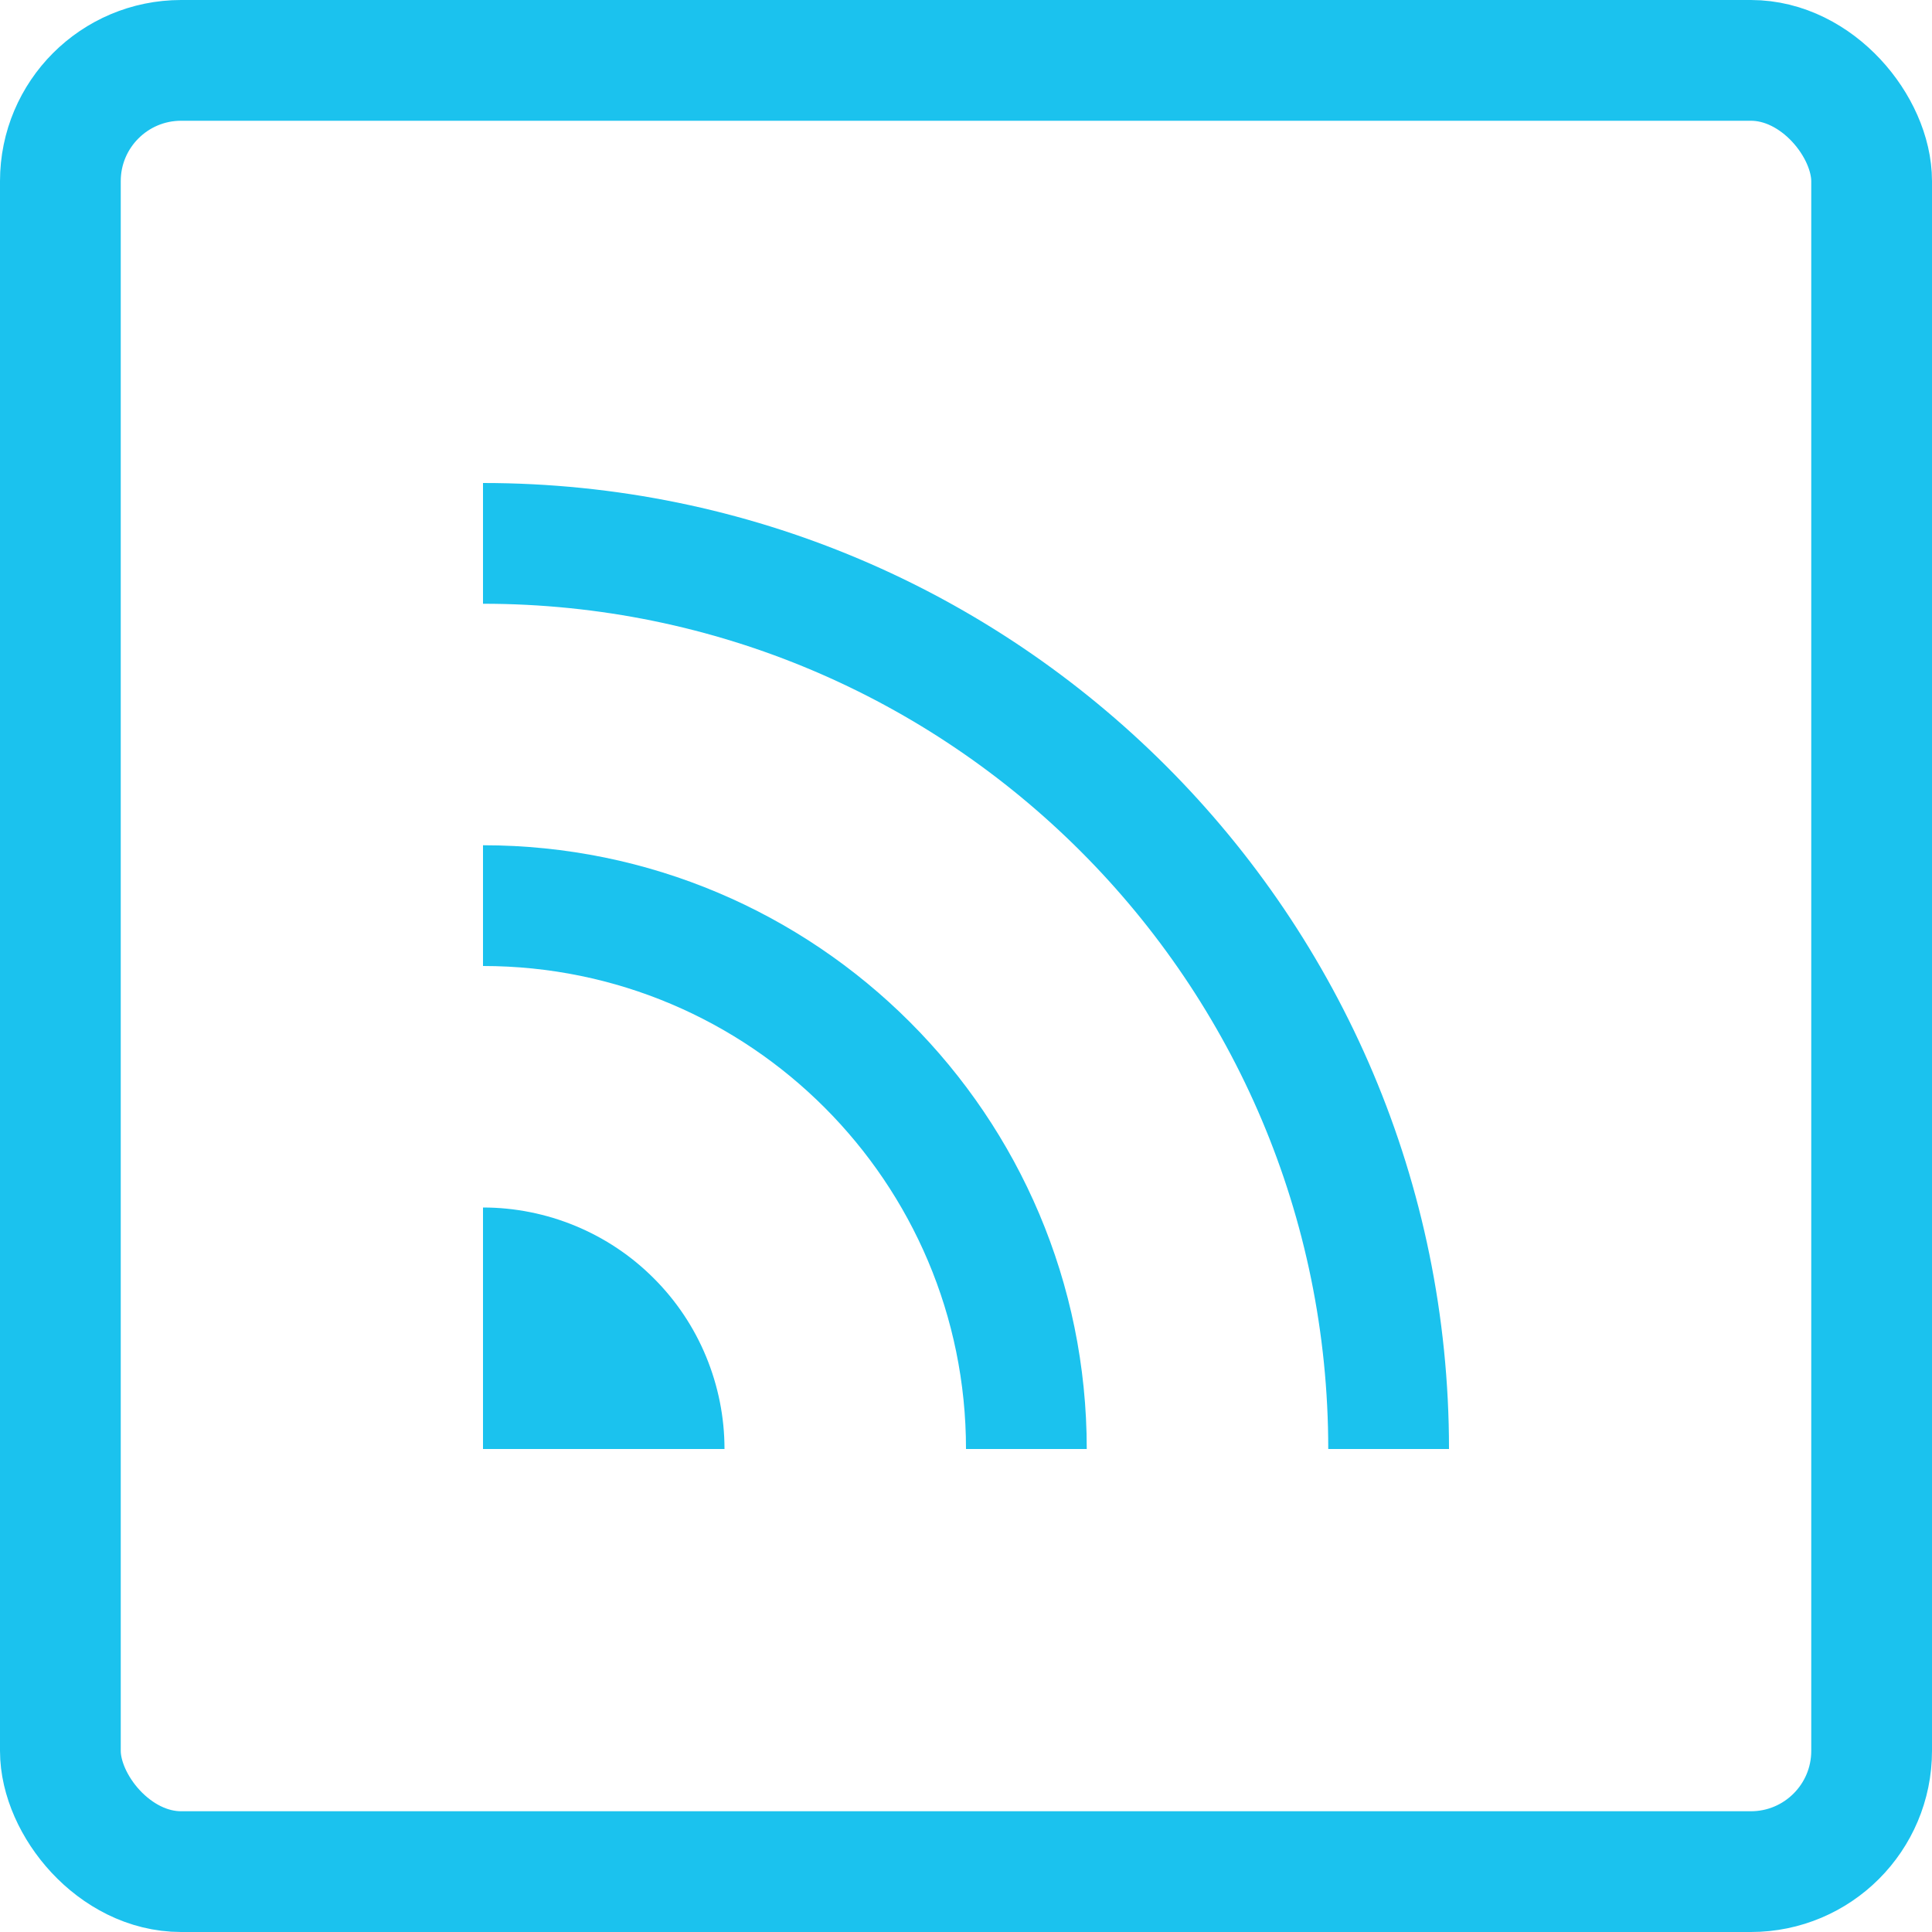 <svg width="32" height="32" viewBox="0 0 32 32" fill="none" xmlns="http://www.w3.org/2000/svg">
<rect x="1" y="1" width="30" height="30" rx="2" stroke="#1BC2EE" stroke-width="2"/>
<path fill-rule="evenodd" clip-rule="evenodd" d="M22 24C22 16.268 15.732 10 8 10V8C16.837 8 24 15.163 24 24H22Z" fill="#1BC2EE"/>
<path fill-rule="evenodd" clip-rule="evenodd" d="M16 24C16 19.582 12.418 16 8 16V14C13.523 14 18 18.477 18 24H16Z" fill="#1BC2EE"/>
<path d="M12 24C12 23.475 11.896 22.955 11.695 22.469C11.495 21.984 11.2 21.543 10.828 21.172C10.457 20.8 10.016 20.506 9.531 20.305C9.045 20.104 8.525 20 8 20L8 24H12Z" fill="#1BC2EE"/>
</svg>
